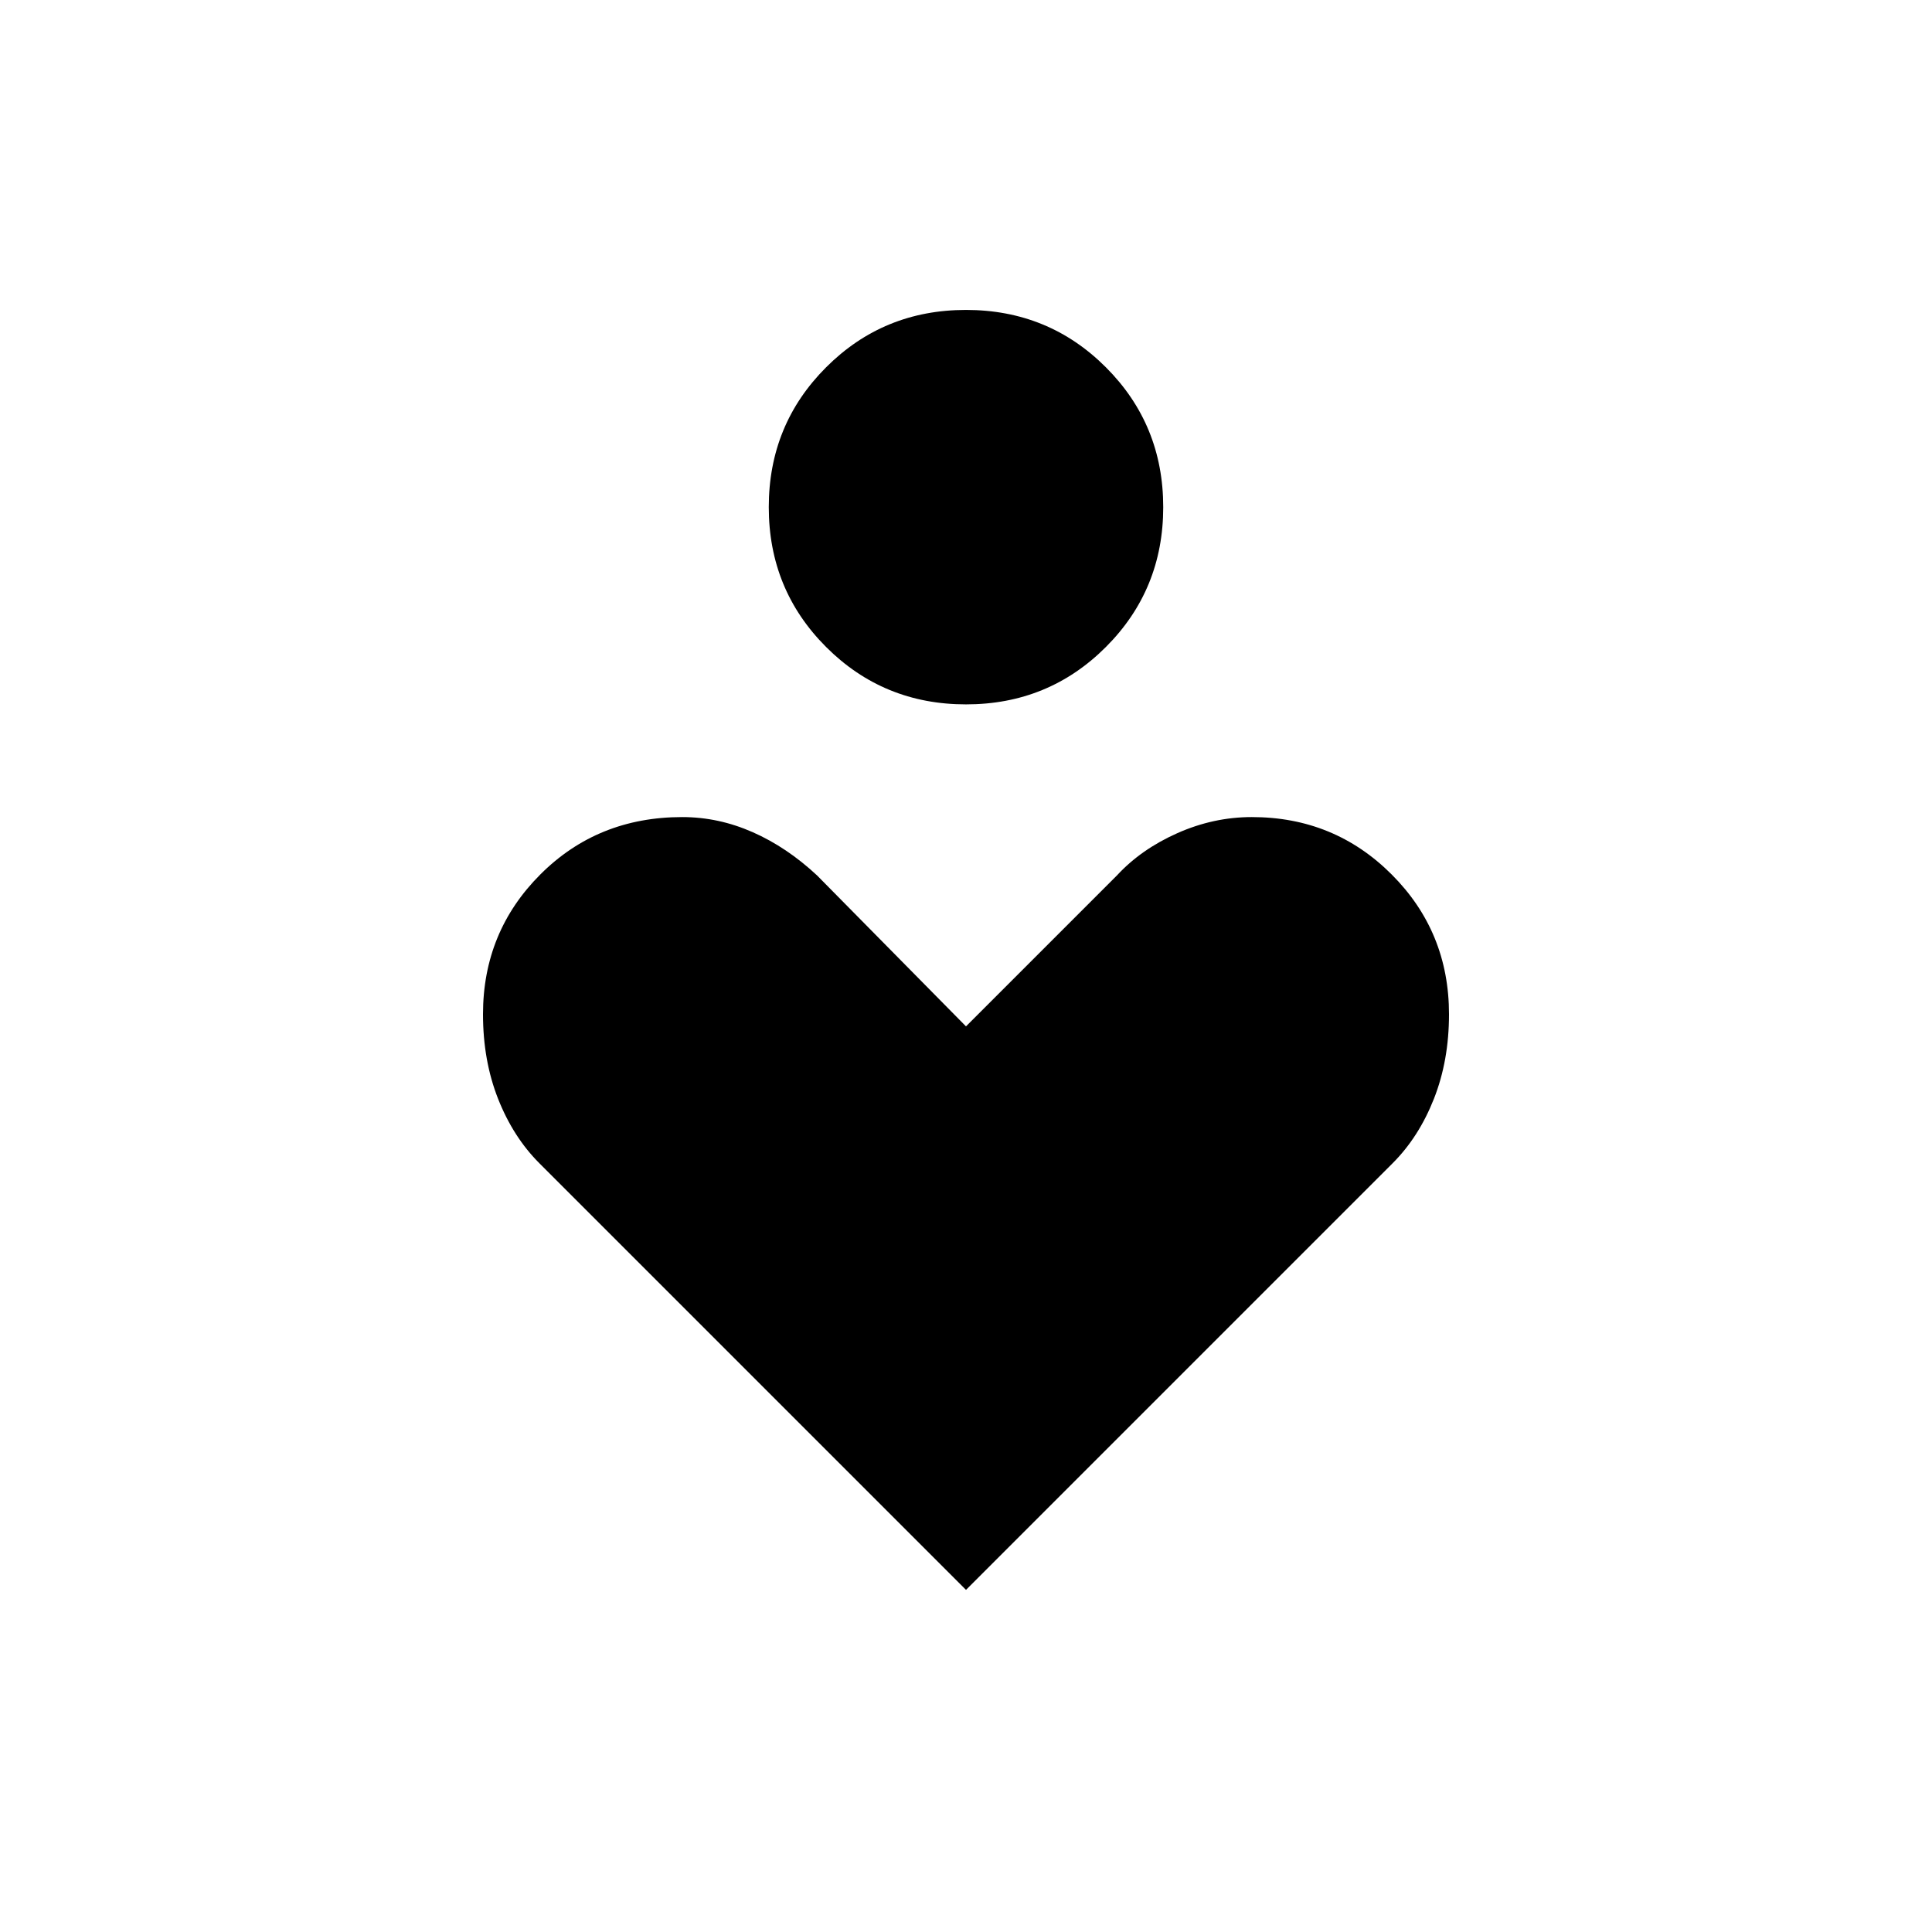 <svg xmlns="http://www.w3.org/2000/svg" height="48" viewBox="0 -960 960 960" width="48"><path d="M480-610q-41 0-69.5-28.5T382-708q0-41 28.5-69.5T480-806q41 0 69.5 28.5T578-708q0 41-28.5 69.5T480-610Zm0 440L268-382q-13-13-20.5-32t-7.5-42q0-41 28.5-69.5T339-554q18 0 35 7.5t32 21.5l74 75 75-75q12-13 30-21t37-8q41 0 69.5 28.5T720-456q0 23-7.5 42T692-382L480-170Z"/></svg>